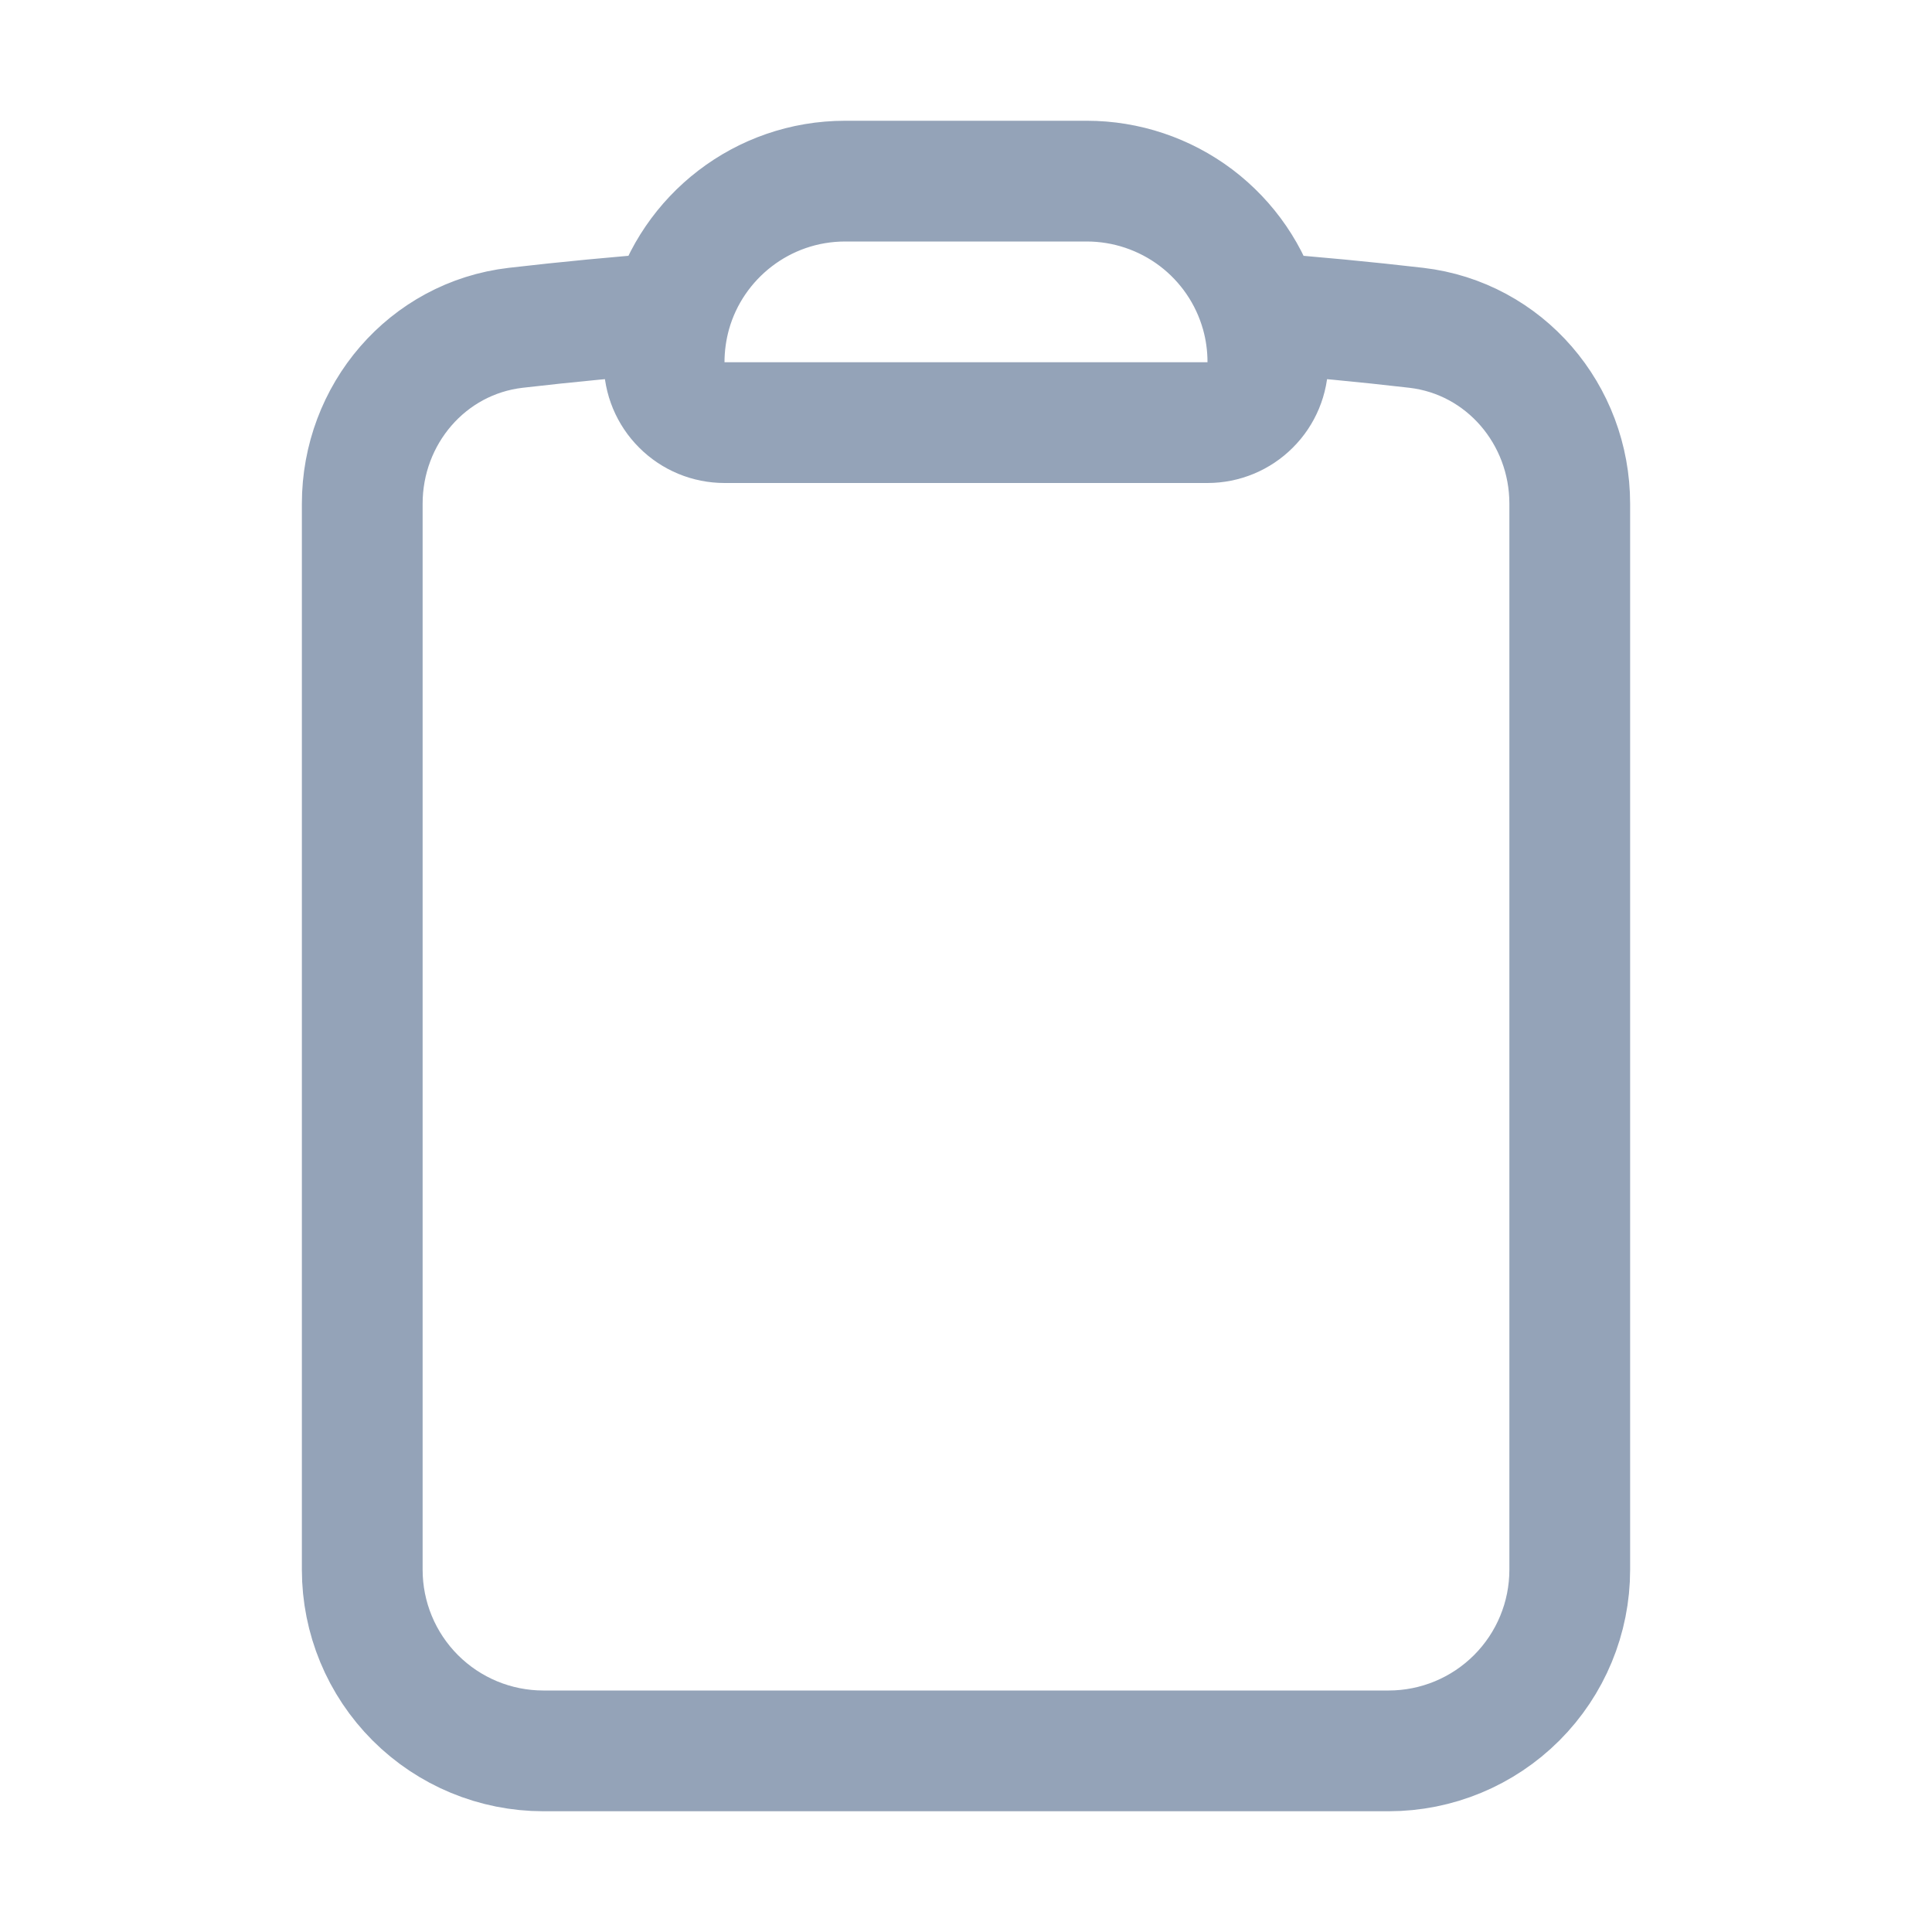 <svg width="24" height="24" viewBox="0 0 24 24" fill="none" xmlns="http://www.w3.org/2000/svg">
<path d="M15.666 3.888C15.533 3.416 15.249 3.001 14.858 2.705C14.467 2.41 13.99 2.25 13.5 2.25H10.5C9.47 2.25 8.6 2.943 8.334 3.888M15.666 3.888C15.721 4.082 15.75 4.288 15.75 4.5C15.75 4.699 15.671 4.89 15.53 5.03C15.39 5.171 15.199 5.25 15 5.25H9C8.801 5.25 8.61 5.171 8.47 5.03C8.329 4.89 8.25 4.699 8.25 4.5C8.25 4.288 8.28 4.082 8.334 3.888M15.666 3.888C16.312 3.937 16.954 3.998 17.593 4.072C18.693 4.2 19.5 5.149 19.5 6.257V19.5C19.5 20.097 19.263 20.669 18.841 21.091C18.419 21.513 17.847 21.75 17.25 21.75H6.75C6.153 21.75 5.581 21.513 5.159 21.091C4.737 20.669 4.5 20.097 4.5 19.5V6.257C4.5 5.149 5.306 4.2 6.407 4.072C7.048 3.998 7.691 3.936 8.334 3.888" stroke="#94A3B8" stroke-width="1.5" stroke-linecap="round" stroke-linejoin="round"/>
</svg>
